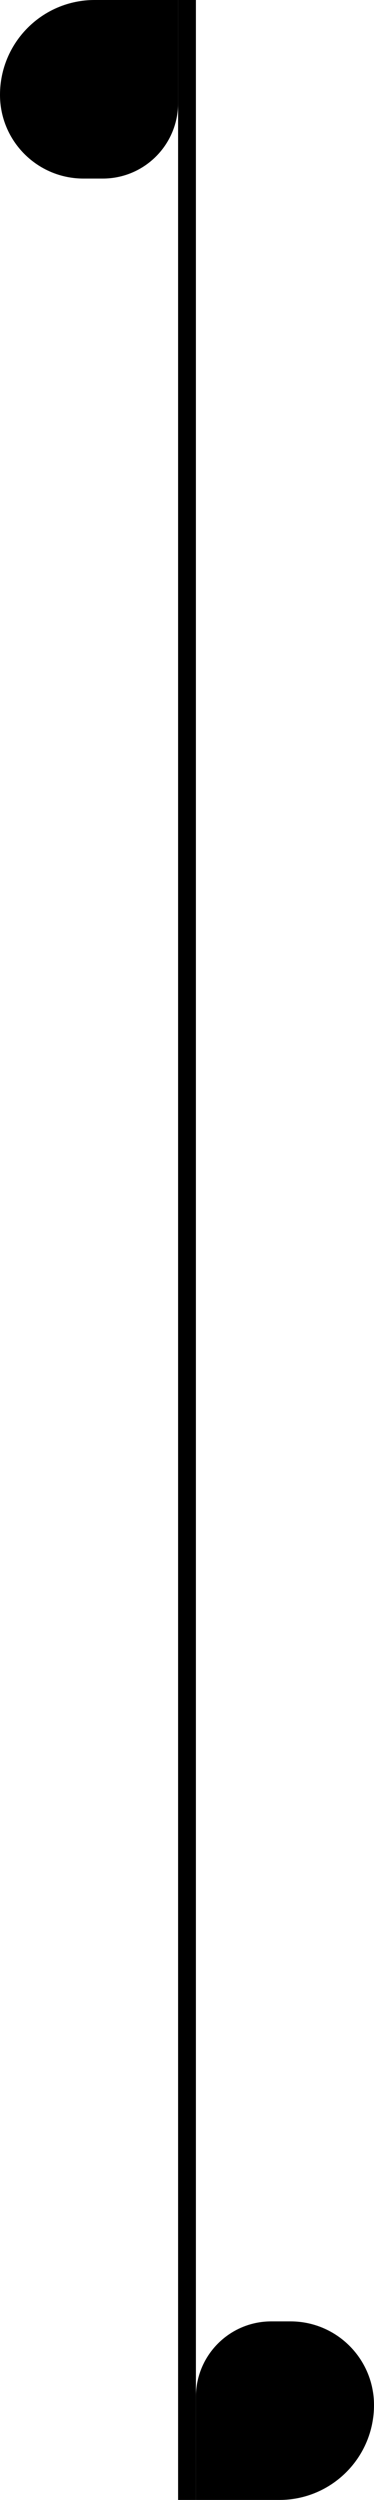 <svg width="21" height="140" viewBox="0 0 21 140" fill="none" xmlns="http://www.w3.org/2000/svg">
<line x1="10.5" y1="140" x2="10.5" stroke="black"/>
<path d="M9.5 5.769C9.5 7.83 7.83 9.5 5.769 9.5H4.688C2.375 9.5 0.5 7.625 0.5 5.312C0.5 2.655 2.655 0.5 5.312 0.5H9.5L9.5 5.769Z" fill="black" stroke="black"/>
<path d="M11.5 134.231C11.5 132.17 13.17 130.5 15.231 130.5H16.312C18.625 130.5 20.5 132.375 20.5 134.688C20.5 137.345 18.345 139.5 15.688 139.5H11.5L11.5 134.231Z" fill="black" stroke="black"/>
</svg>
